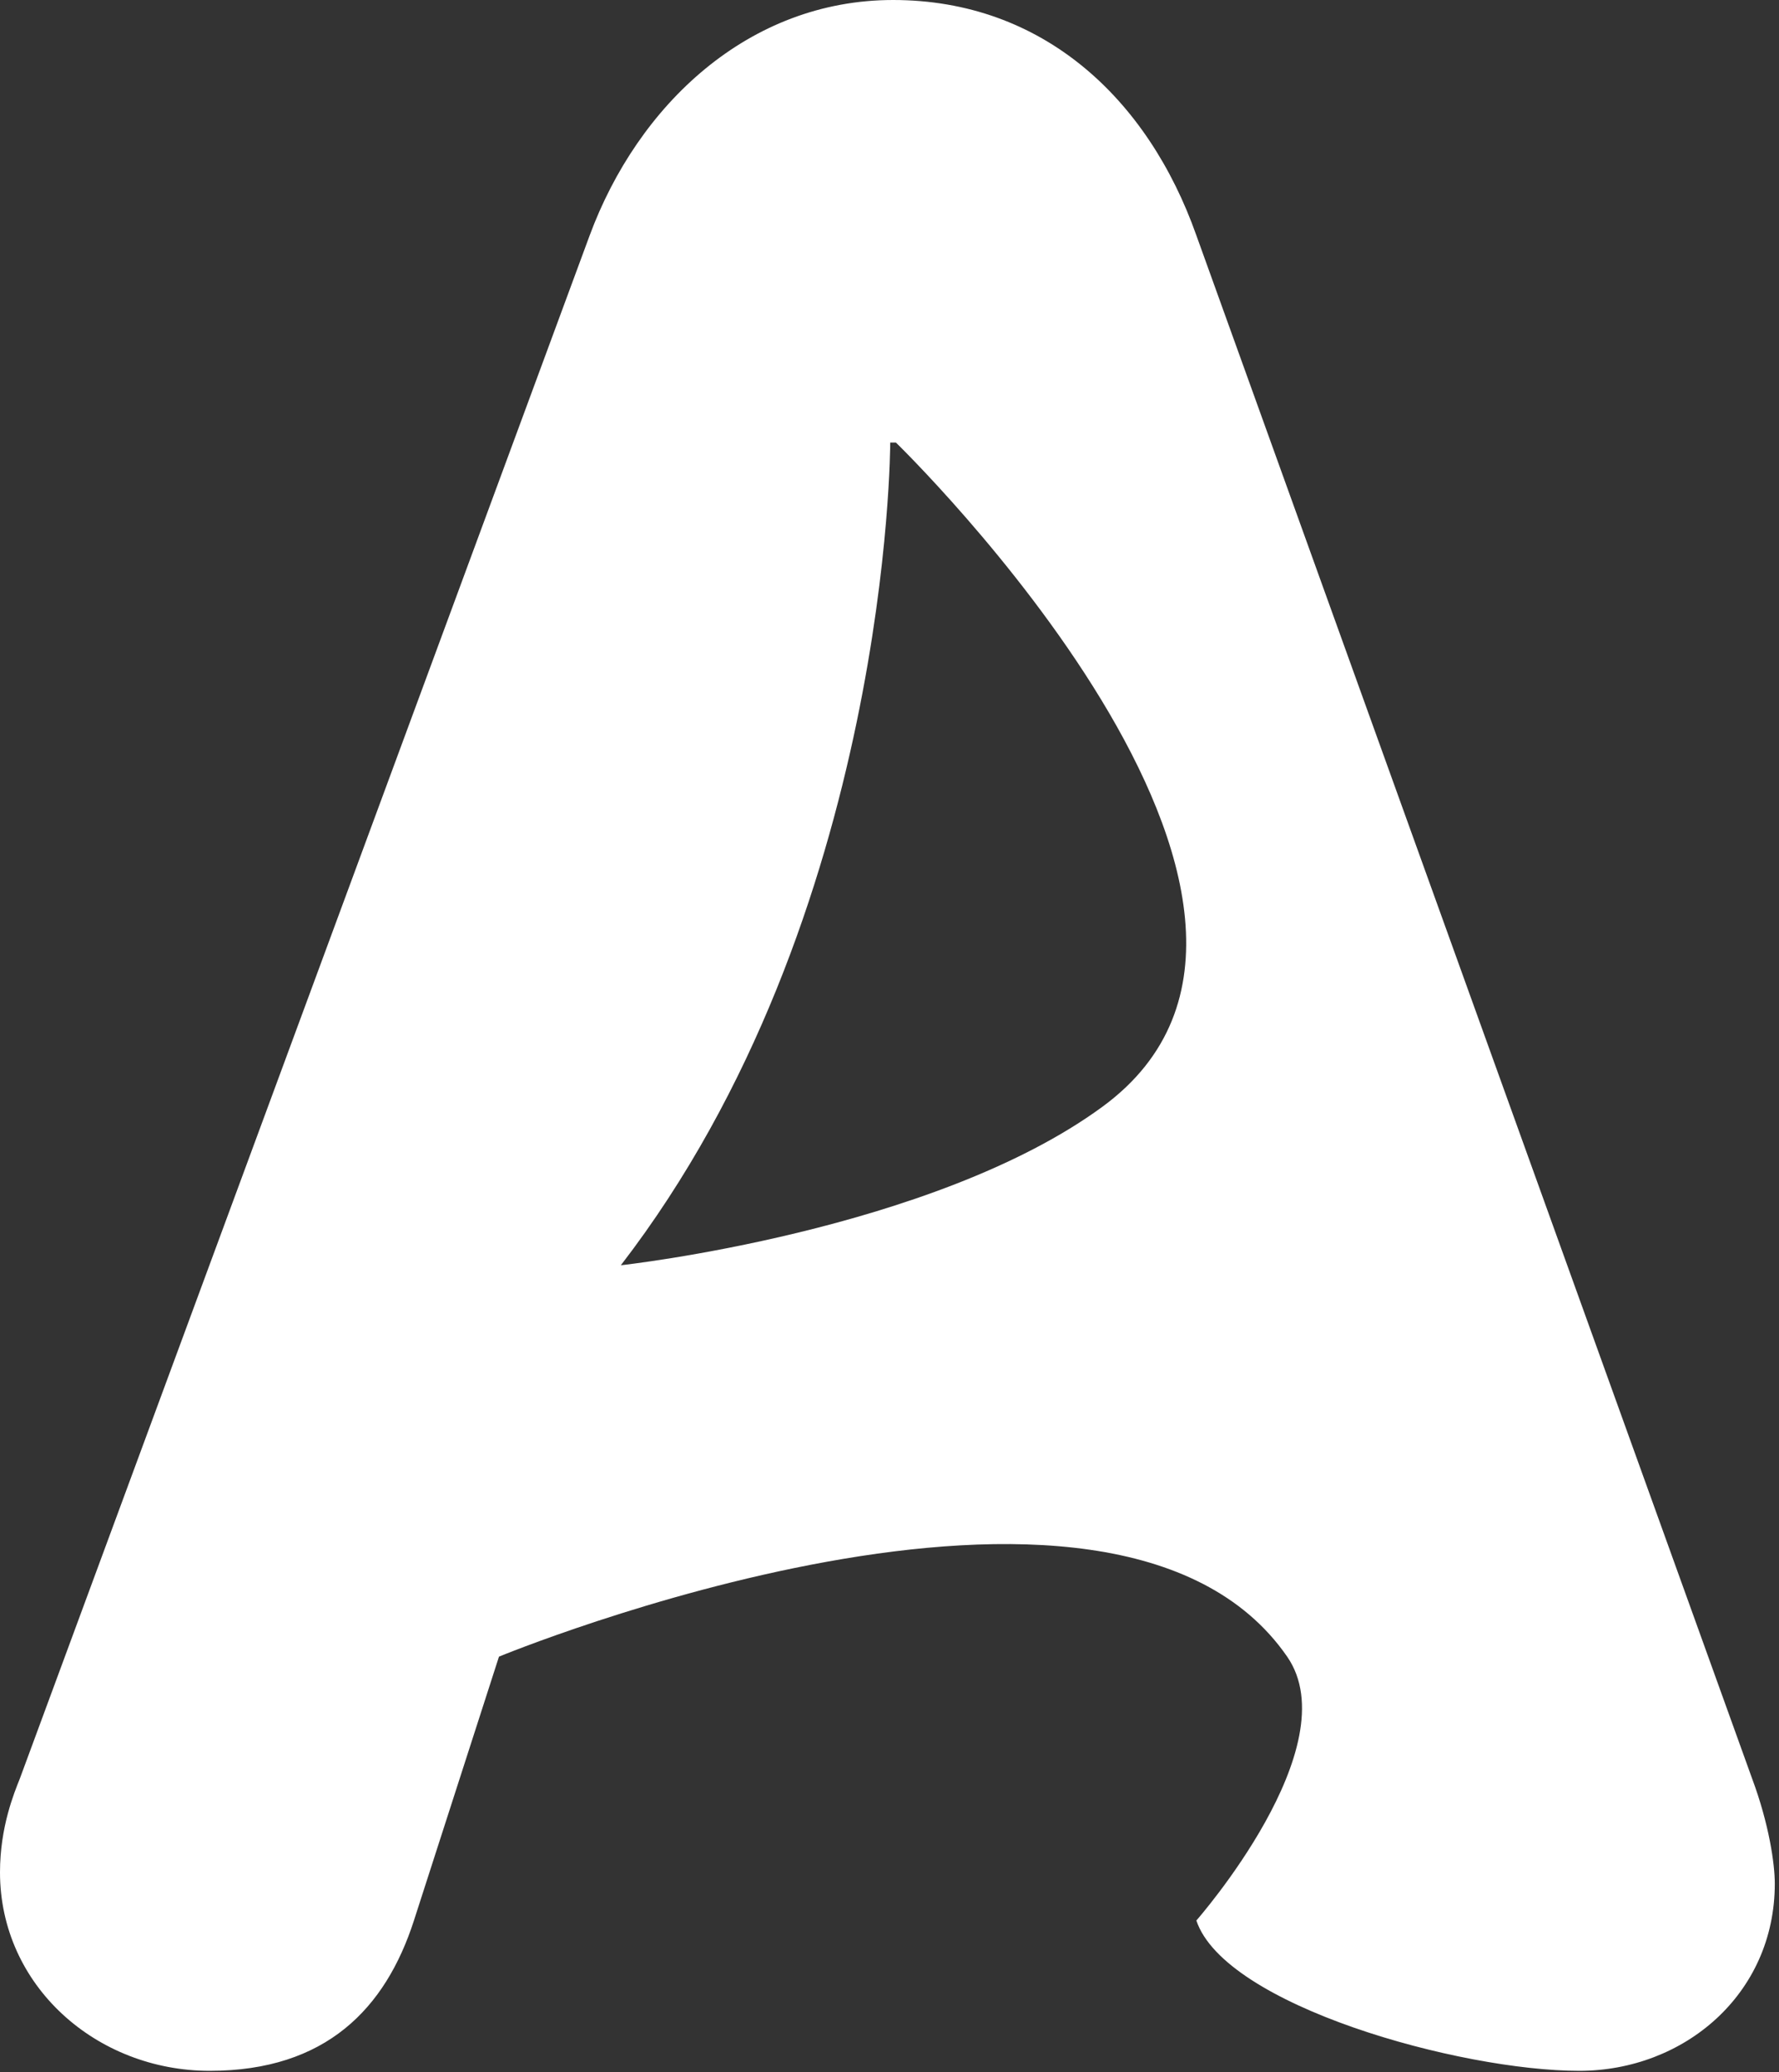 <svg width="256" height="298" viewBox="0 0 256 298" fill="none" xmlns="http://www.w3.org/2000/svg">
<rect x="0" y="0" width="256" height="298" fill="#333333" stroke="none"/>
<path d="M89.342 181.961C89.342 181.961 134.266 177.054 158.671 159.145C197.79 130.438 128.921 63.645 128.921 63.645H128.105C128.105 63.645 128.105 131.645 89.342 181.961ZM84.855 33.855C91.803 15.092 107.711 0 128.513 0C150.132 0 165.237 14.276 172.158 33.855L252.132 255.789C254.566 262.316 255.395 268.039 255.395 270.895C255.395 286.803 242.329 297.816 227.25 297.816C210.105 297.816 176.237 288.434 172.158 276.197C172.158 276.197 194.167 251.181 185.224 238.25C160.028 201.82 71.803 238.25 71.803 238.25L59.566 276.197C55.487 288.842 46.908 297.816 30.184 297.816C13.868 297.816 0 285.579 0 269.263C0 262.737 2.039 257.842 2.855 255.789L84.855 33.855Z" fill="white"/>
</svg>
